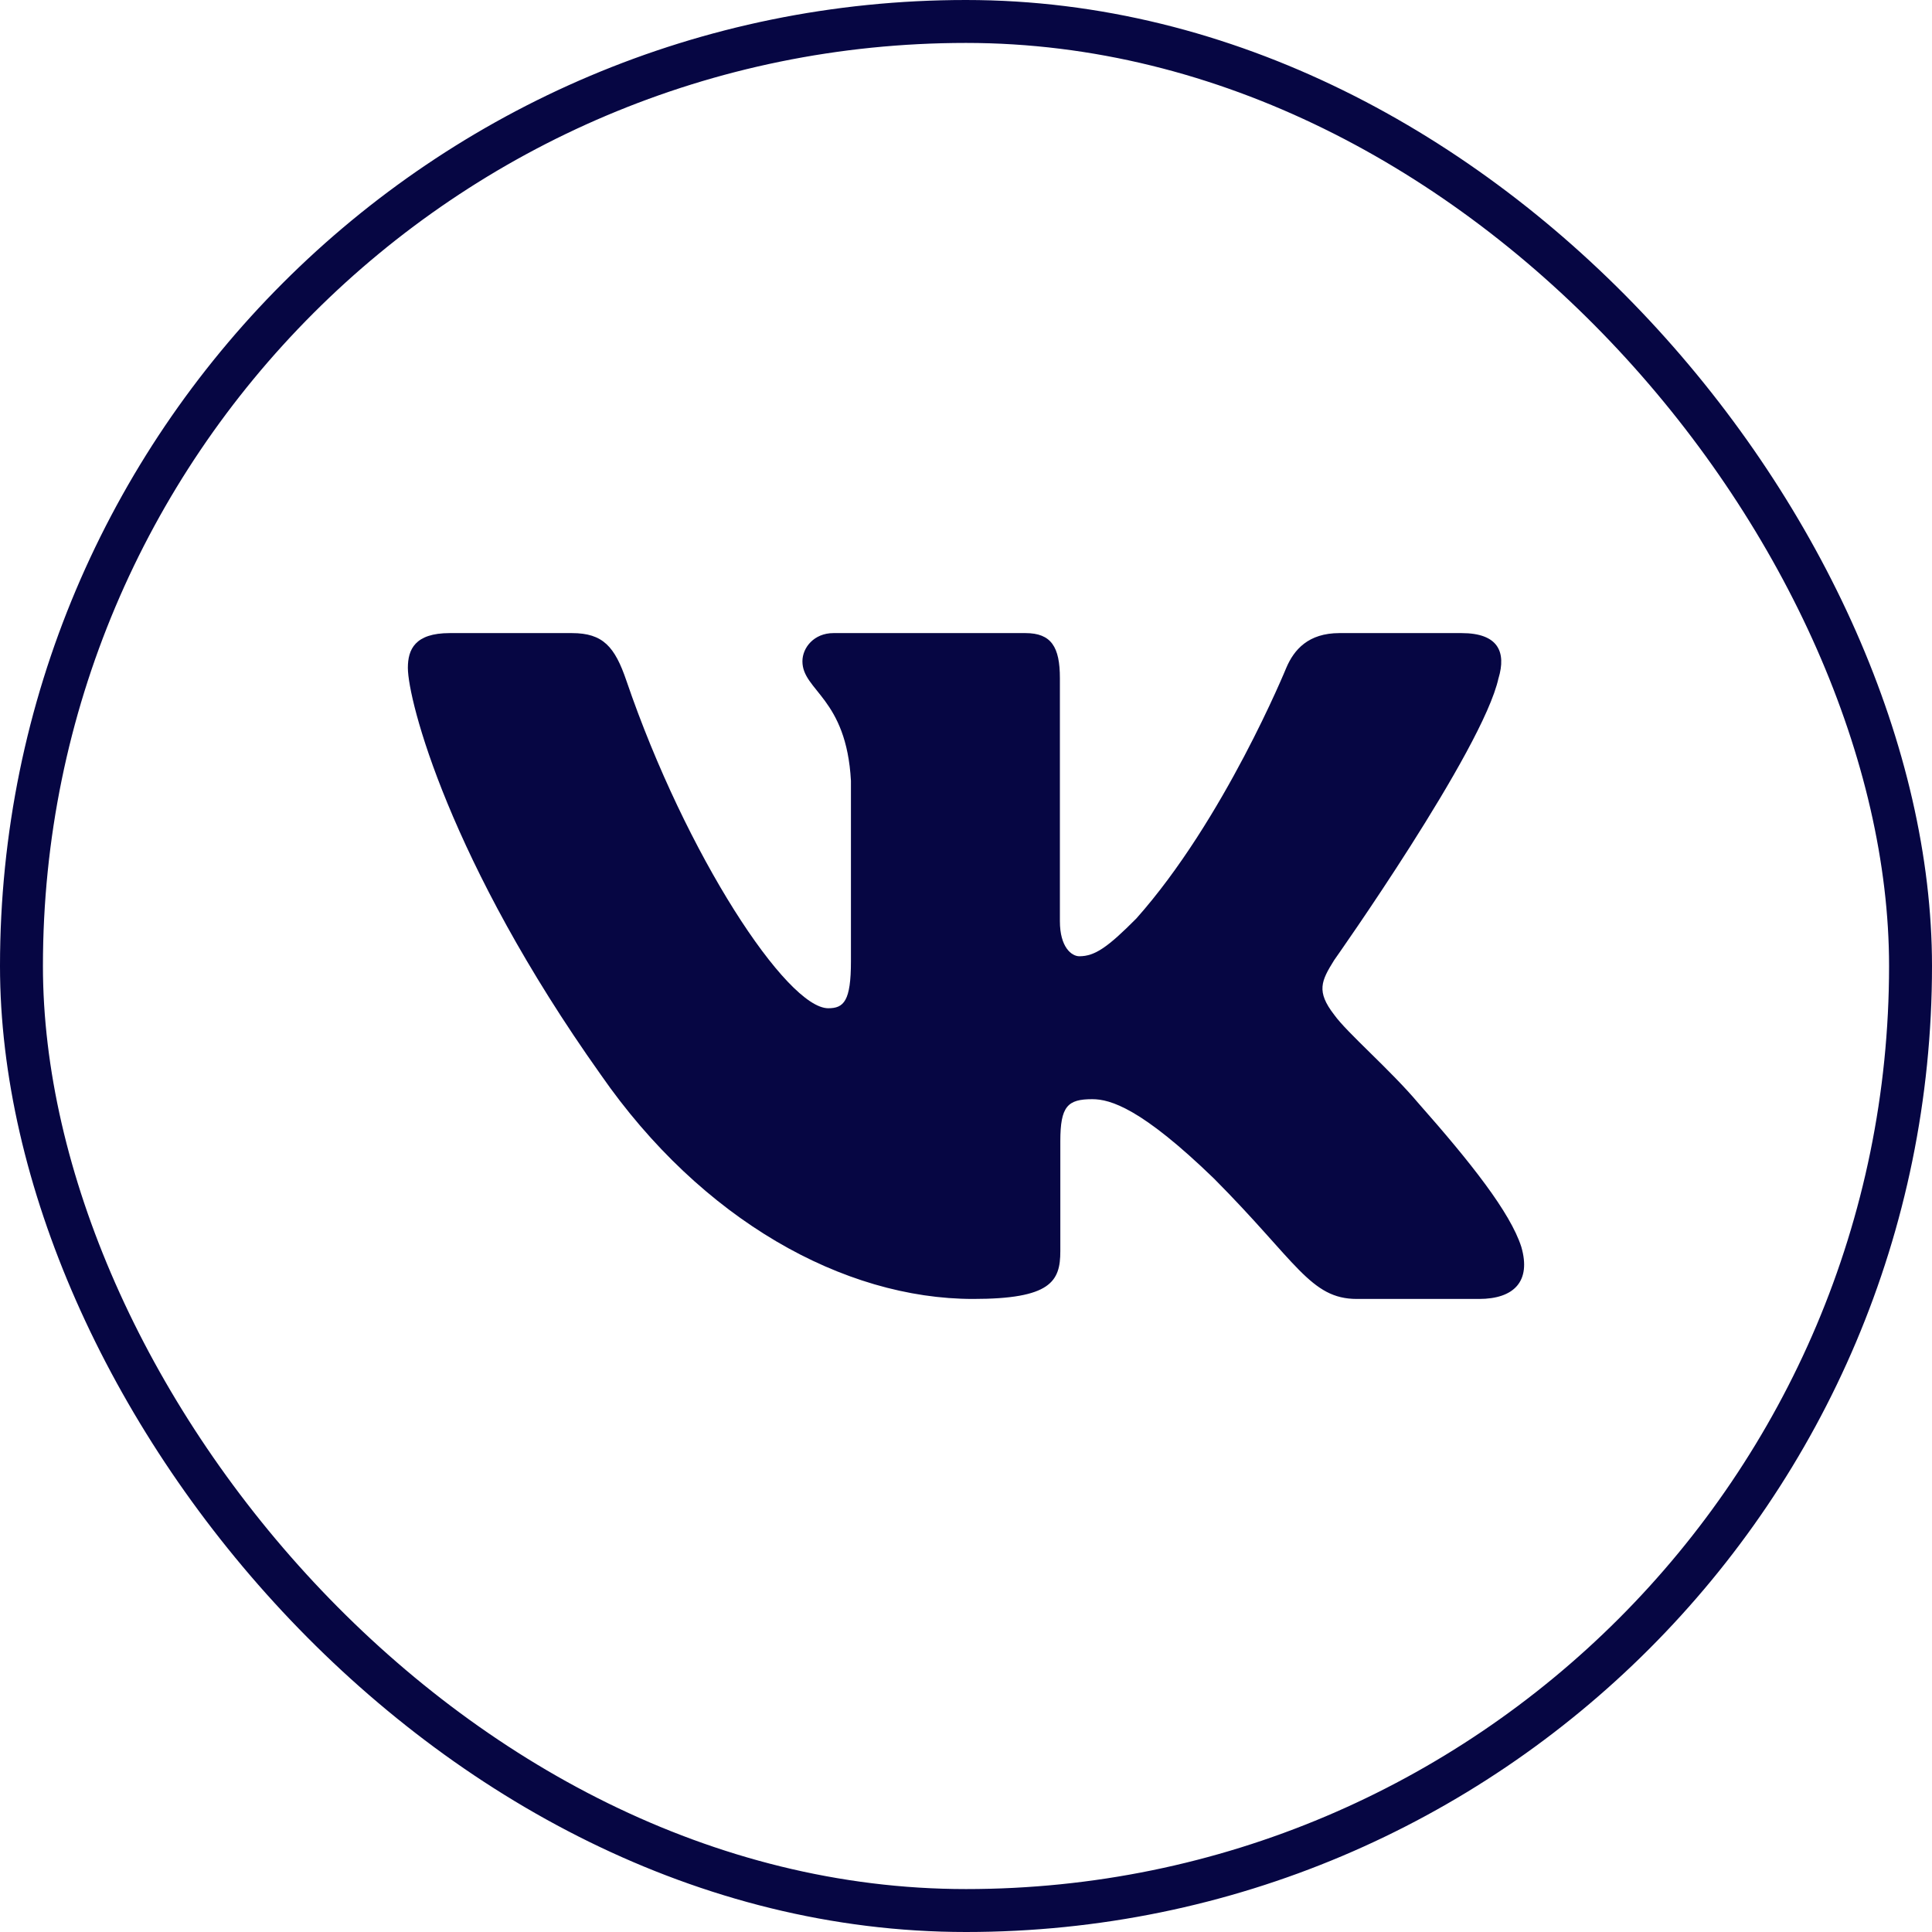 <svg width="45" height="45" viewBox="0 0 45 45" fill="none" xmlns="http://www.w3.org/2000/svg">
<path fill-rule="evenodd" clip-rule="evenodd" d="M34.904 15.796C35.084 15.191 34.904 14.746 34.042 14.746H31.199C30.475 14.746 30.141 15.13 29.96 15.555C29.96 15.555 28.514 19.095 26.466 21.395C25.803 22.062 25.502 22.273 25.14 22.273C24.959 22.273 24.687 22.062 24.687 21.456V15.796C24.687 15.07 24.488 14.746 23.885 14.746H19.413C18.962 14.746 18.69 15.083 18.69 15.403C18.69 16.091 19.715 16.25 19.82 18.187V22.394C19.82 23.317 19.654 23.484 19.292 23.484C18.328 23.484 15.982 19.927 14.591 15.857C14.321 15.065 14.048 14.746 13.321 14.746H10.475C9.662 14.746 9.5 15.13 9.5 15.555C9.5 16.31 10.464 20.063 13.99 25.027C16.341 28.417 19.651 30.255 22.666 30.255C24.474 30.255 24.697 29.847 24.697 29.144V26.581C24.697 25.765 24.868 25.602 25.441 25.602C25.863 25.602 26.586 25.815 28.274 27.449C30.202 29.386 30.52 30.255 31.605 30.255H34.449C35.261 30.255 35.669 29.847 35.434 29.041C35.177 28.239 34.256 27.075 33.035 25.693C32.372 24.907 31.378 24.059 31.075 23.635C30.654 23.091 30.774 22.848 31.075 22.364C31.075 22.364 34.542 17.461 34.903 15.796H34.904Z" fill="#060643"/>
<rect x="0.5" y="0.5" width="44" height="44" rx="22" stroke="#060643"/>
</svg>
